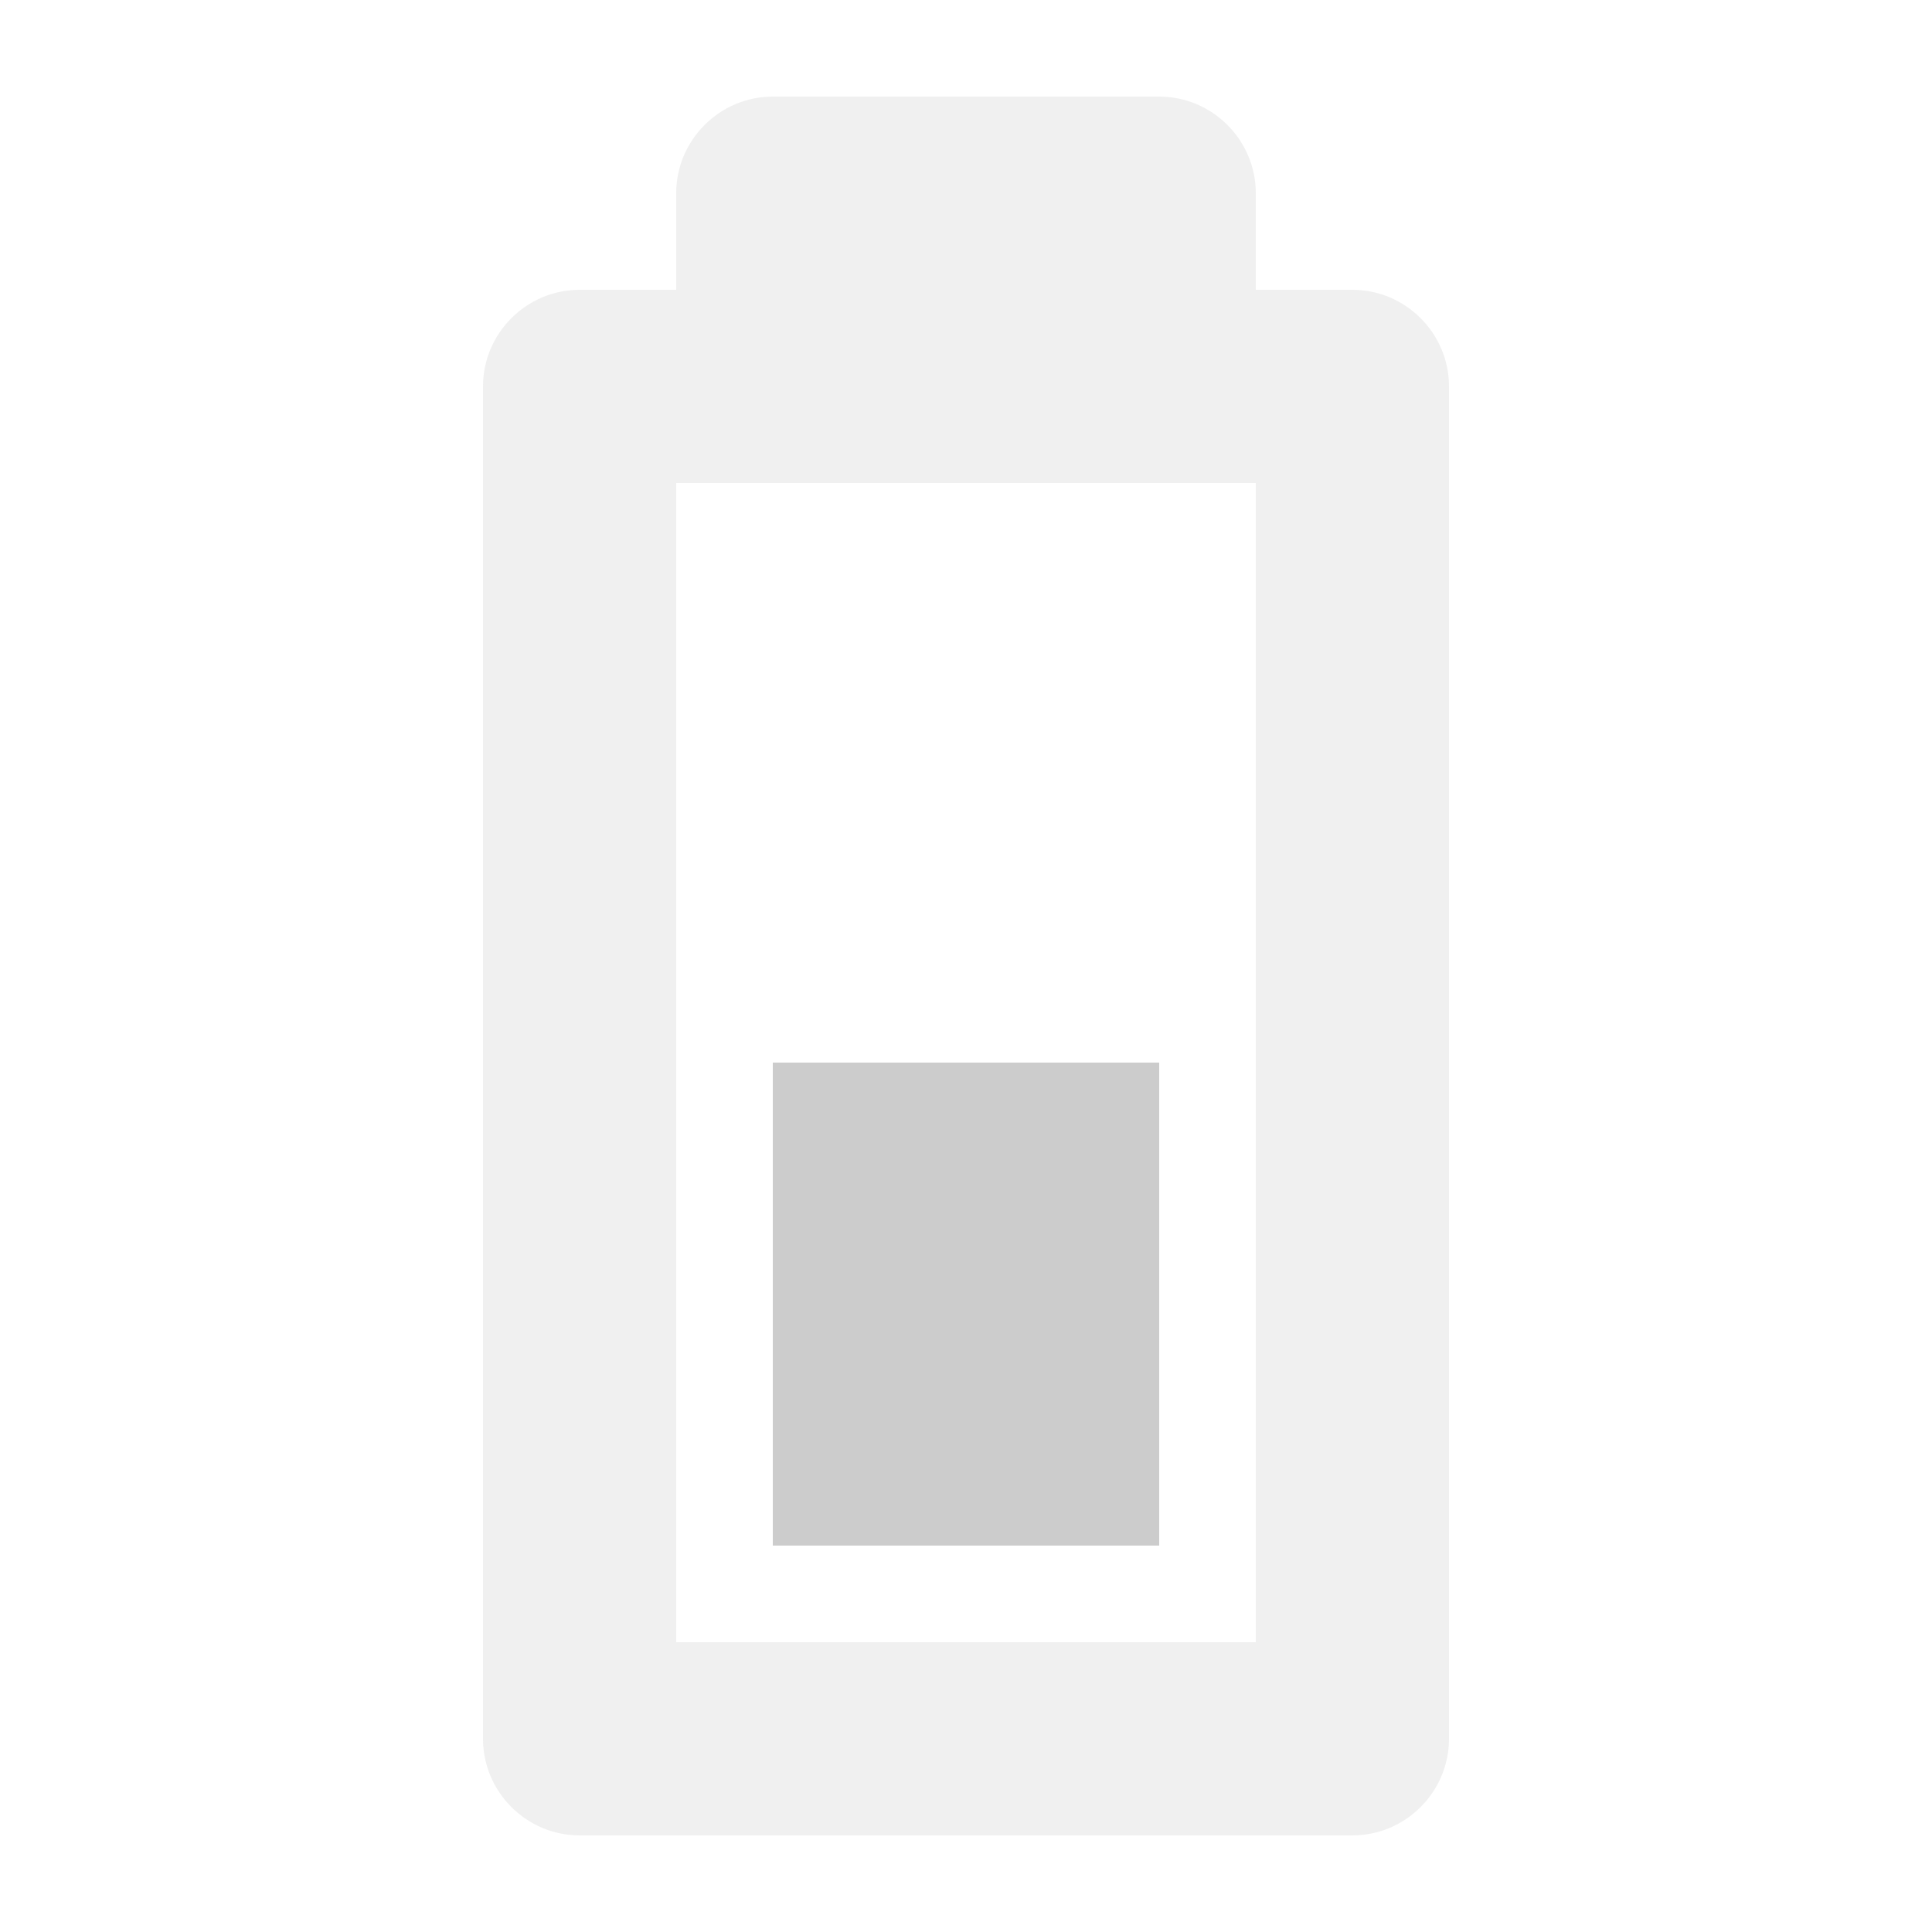 <?xml version="1.0" encoding="utf-8"?>
<!-- Generator: Adobe Illustrator 23.0.1, SVG Export Plug-In . SVG Version: 6.00 Build 0)  -->
<svg version="1.1" id="Layer_1" xmlns="http://www.w3.org/2000/svg" xmlns:xlink="http://www.w3.org/1999/xlink" x="0px" y="0px"
	 viewBox="0 0 20 20" style="enable-background:new 0 0 20 20;" xml:space="preserve">
<style type="text/css">
	.icon_battery{fill:#ccc;}
	#battery_case{opacity:0.3;}
</style>
<path class="icon_battery" id="battery_case" d="M14,3h-1V2c0-0.55-0.45-1-1-1H8C7.45,1,7,1.45,7,2v1H6C5.45,3,5,3.45,5,4v14c0,0.55,0.45,1,1,1h8
	c0.55,0,1-0.45,1-1V4C15,3.45,14.55,3,14,3z M13,17H7V5h6V17z"/>
<rect class="icon_battery" x="8" y="11" width="4" height="5"/>
</svg>
